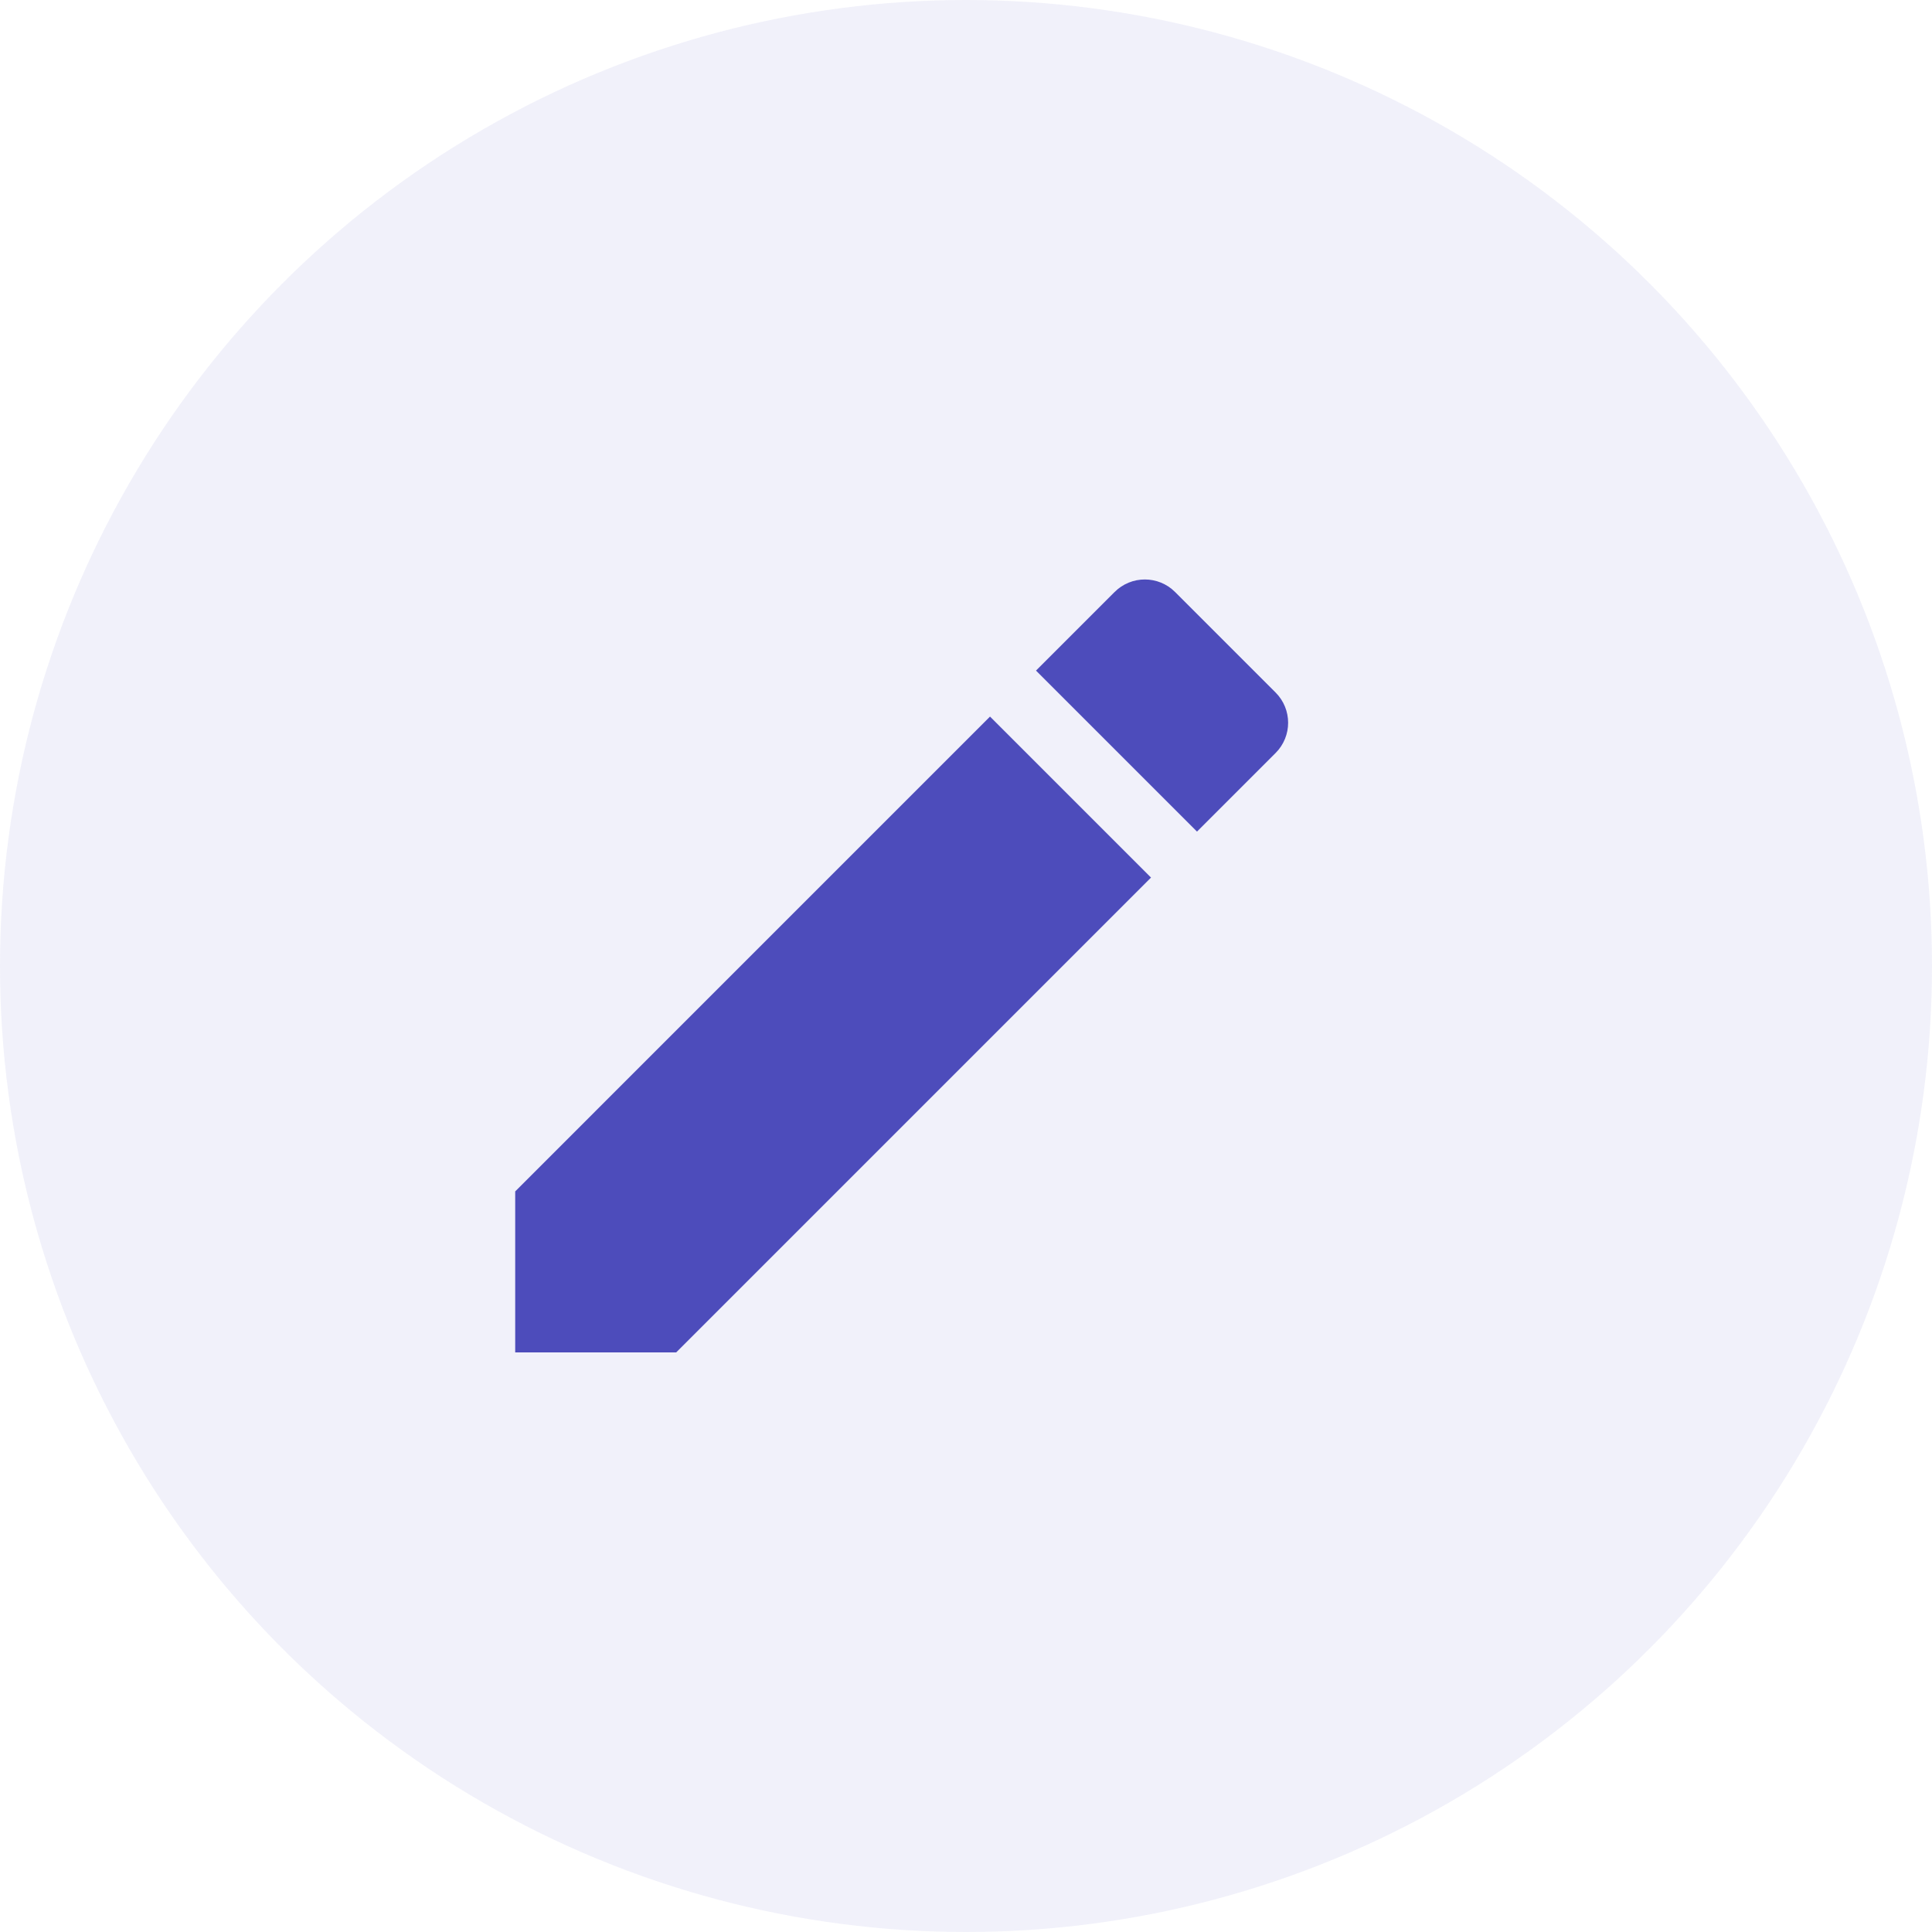 <svg width="30" height="30" viewBox="0 0 30 30" fill="none" xmlns="http://www.w3.org/2000/svg">
<circle cx="15" cy="15" r="15" fill="#4C51BF" fill-opacity="0.08"/>
<path d="M8 18.5V21H10.5L17.873 13.627L15.373 11.127L8 18.5ZM19.807 11.693C20.067 11.433 20.067 11.013 19.807 10.753L18.247 9.193C17.987 8.933 17.567 8.933 17.307 9.193L16.087 10.413L18.587 12.913L19.807 11.693V11.693Z" fill="#4D4CBB"/>
</svg>
